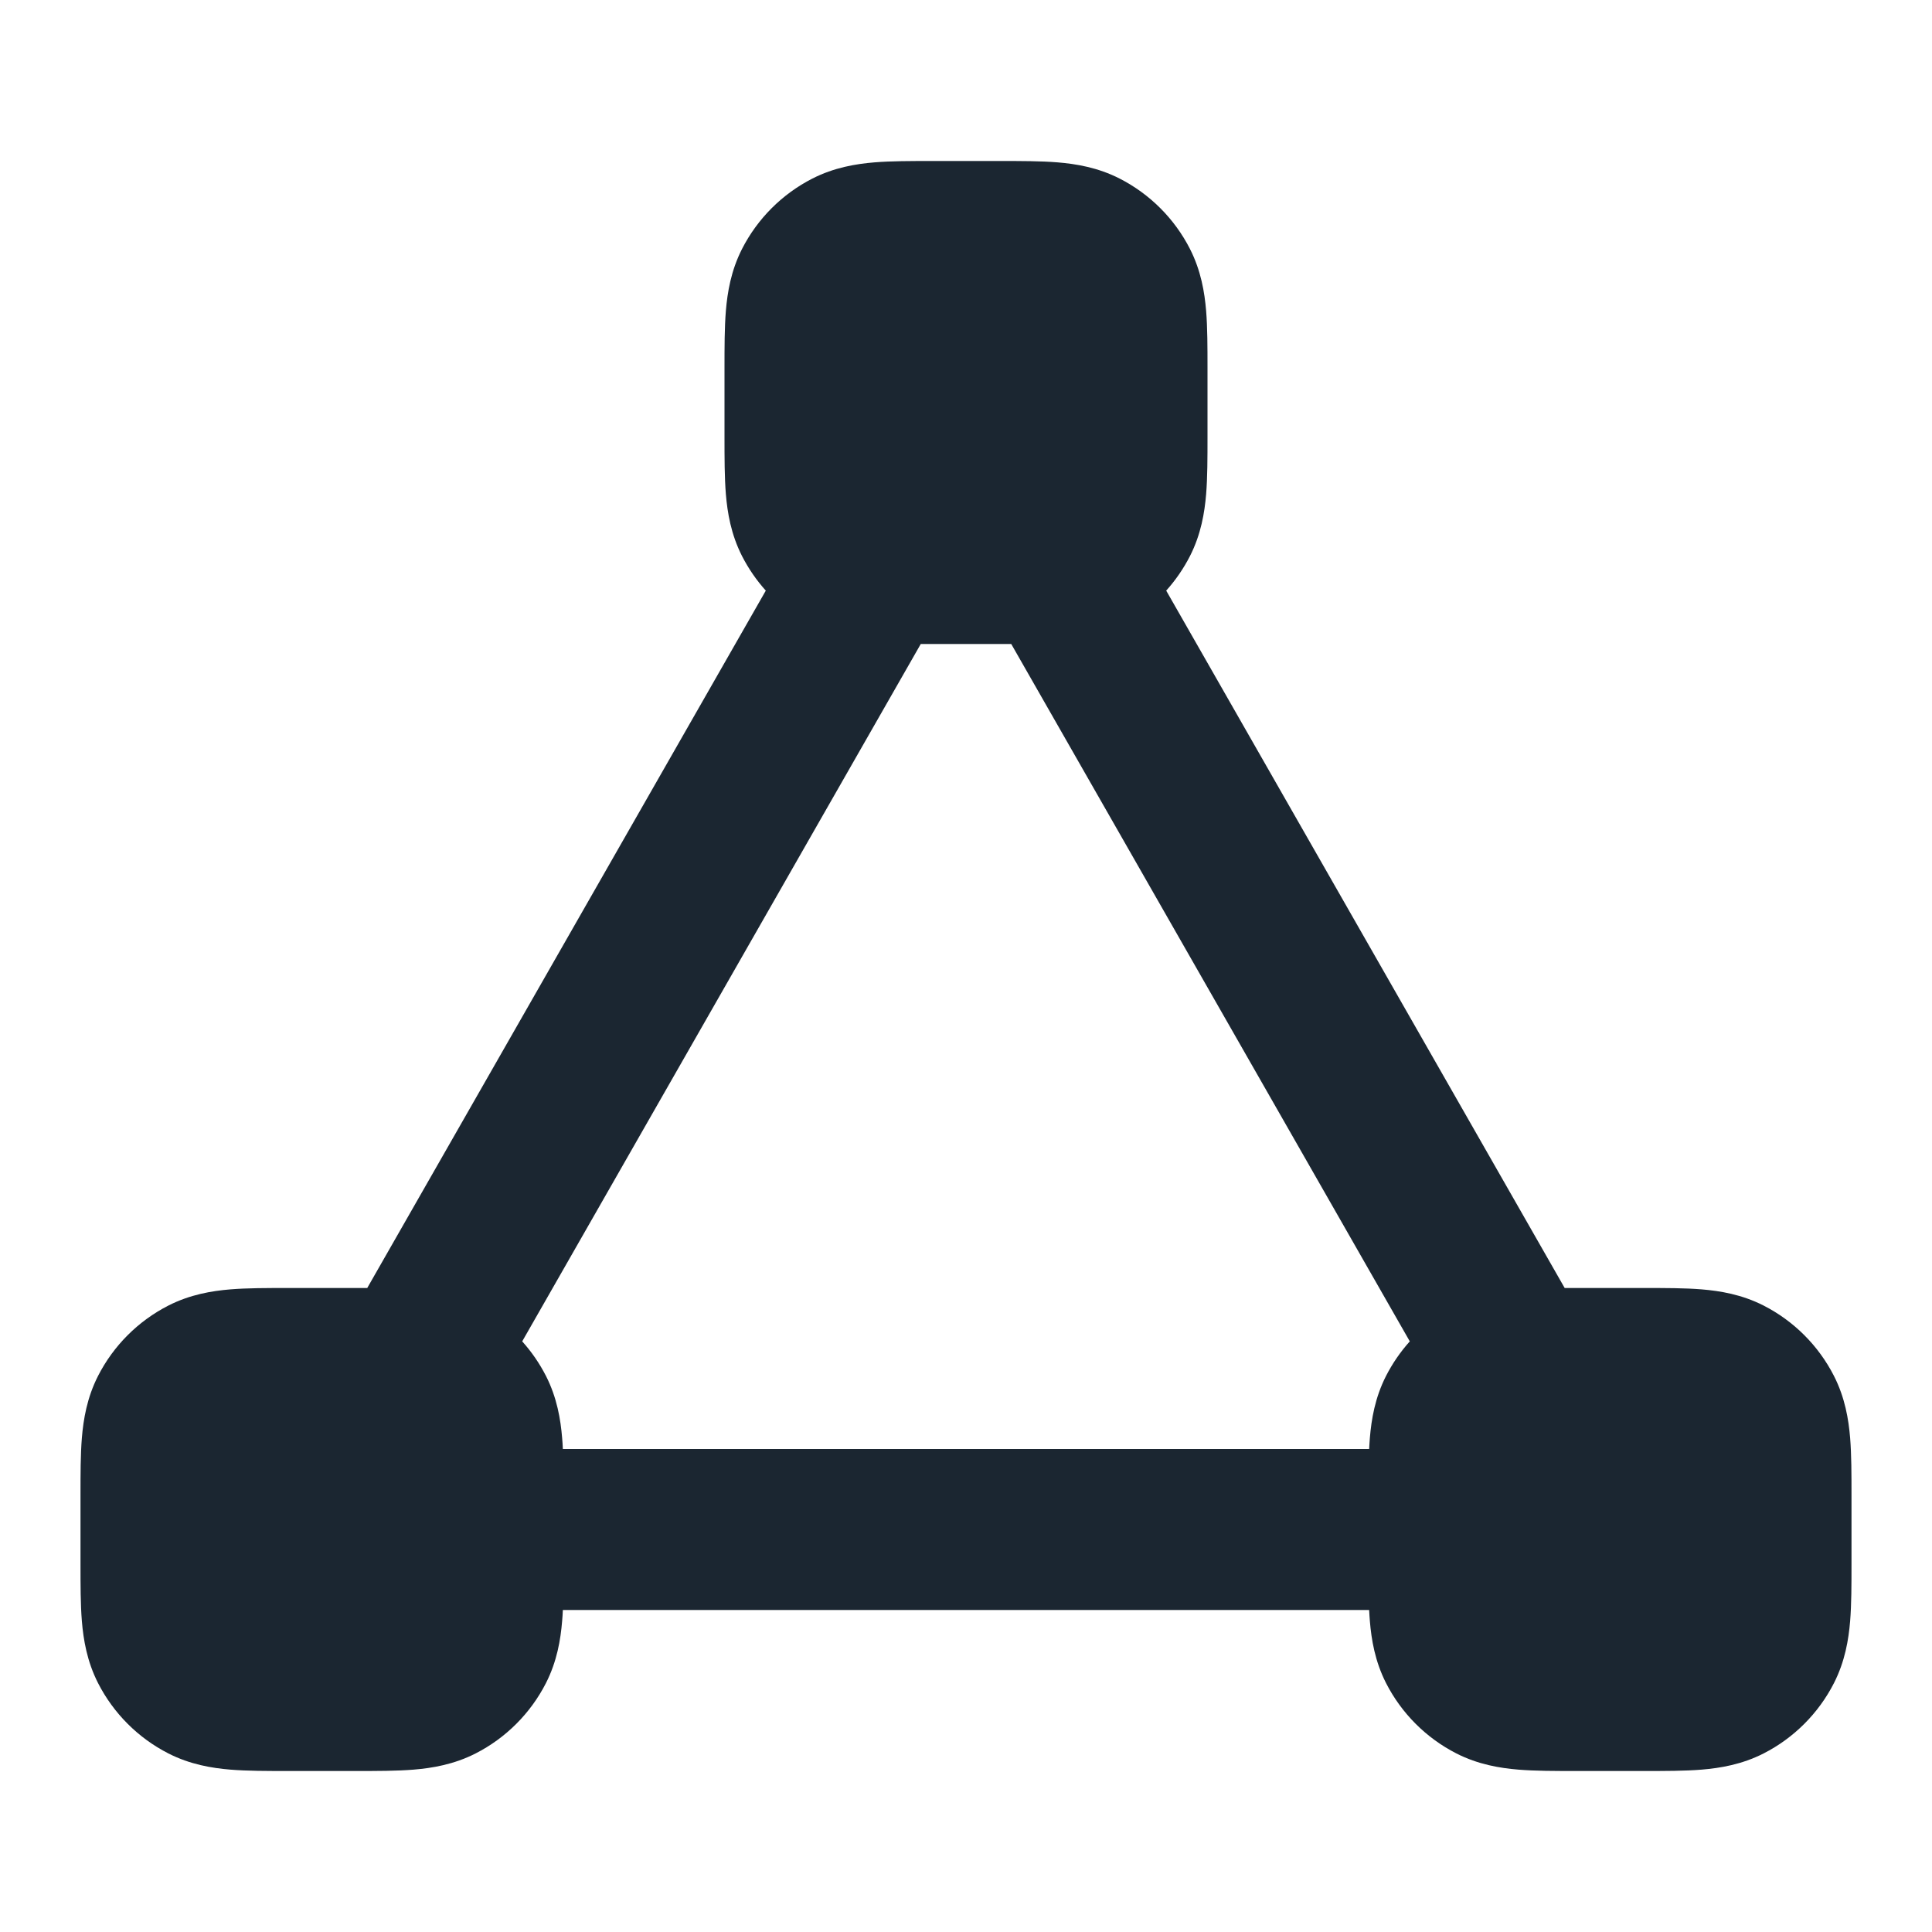 <svg width="24" height="24" viewBox="0 0 24 24" fill="none" xmlns="http://www.w3.org/2000/svg">
<path fill-rule="evenodd" clip-rule="evenodd" d="M11.568 2C11.316 2 11.07 2 10.862 2.017C10.633 2.036 10.363 2.08 10.092 2.218C9.716 2.41 9.41 2.716 9.218 3.092C9.08 3.363 9.036 3.633 9.017 3.862C9 4.07 9 4.316 9 4.568V5.432C9 5.684 9 5.93 9.017 6.138C9.036 6.367 9.08 6.637 9.218 6.908C9.298 7.064 9.397 7.208 9.513 7.337L4.562 16L3.568 16C3.316 16 3.07 16 2.862 16.017C2.633 16.036 2.363 16.08 2.092 16.218C1.716 16.41 1.41 16.716 1.218 17.092C1.08 17.363 1.036 17.633 1.017 17.862C1 18.07 1 18.316 1 18.568V19.432C1 19.684 1 19.93 1.017 20.138C1.036 20.367 1.08 20.637 1.218 20.908C1.41 21.284 1.716 21.59 2.092 21.782C2.363 21.92 2.633 21.964 2.862 21.983C3.07 22 3.316 22 3.568 22H4.432C4.684 22 4.93 22 5.138 21.983C5.367 21.964 5.637 21.92 5.908 21.782C6.284 21.59 6.59 21.284 6.782 20.908C6.92 20.637 6.964 20.367 6.983 20.138C6.987 20.094 6.99 20.048 6.992 20H17.008C17.011 20.048 17.013 20.094 17.017 20.138C17.036 20.367 17.08 20.637 17.218 20.908C17.41 21.284 17.716 21.59 18.092 21.782C18.363 21.92 18.633 21.964 18.862 21.983C19.07 22 19.316 22 19.568 22H20.432C20.684 22 20.93 22 21.138 21.983C21.367 21.964 21.637 21.92 21.908 21.782C22.284 21.59 22.59 21.284 22.782 20.908C22.92 20.637 22.964 20.367 22.983 20.138C23 19.93 23 19.684 23 19.432V18.568C23 18.316 23 18.07 22.983 17.862C22.964 17.633 22.92 17.363 22.782 17.092C22.59 16.716 22.284 16.41 21.908 16.218C21.637 16.08 21.367 16.036 21.138 16.017C20.93 16 20.684 16 20.432 16L19.437 16L14.487 7.337C14.603 7.208 14.702 7.064 14.782 6.908C14.92 6.637 14.964 6.367 14.983 6.138C15 5.93 15 5.684 15 5.432V4.568C15 4.316 15 4.07 14.983 3.862C14.964 3.633 14.92 3.363 14.782 3.092C14.59 2.716 14.284 2.41 13.908 2.218C13.637 2.08 13.367 2.036 13.138 2.017C12.93 2 12.684 2 12.432 2L11.568 2ZM11.438 8C11.481 8 11.524 8 11.568 8H12.432C12.476 8 12.519 8 12.562 8L17.513 16.663C17.397 16.792 17.298 16.936 17.218 17.092C17.08 17.363 17.036 17.633 17.017 17.862C17.013 17.906 17.011 17.953 17.008 18H6.992C6.99 17.953 6.987 17.906 6.983 17.862C6.964 17.633 6.92 17.363 6.782 17.092C6.702 16.936 6.603 16.792 6.487 16.663L11.438 8Z" fill="#1B2631"/>
</svg>
